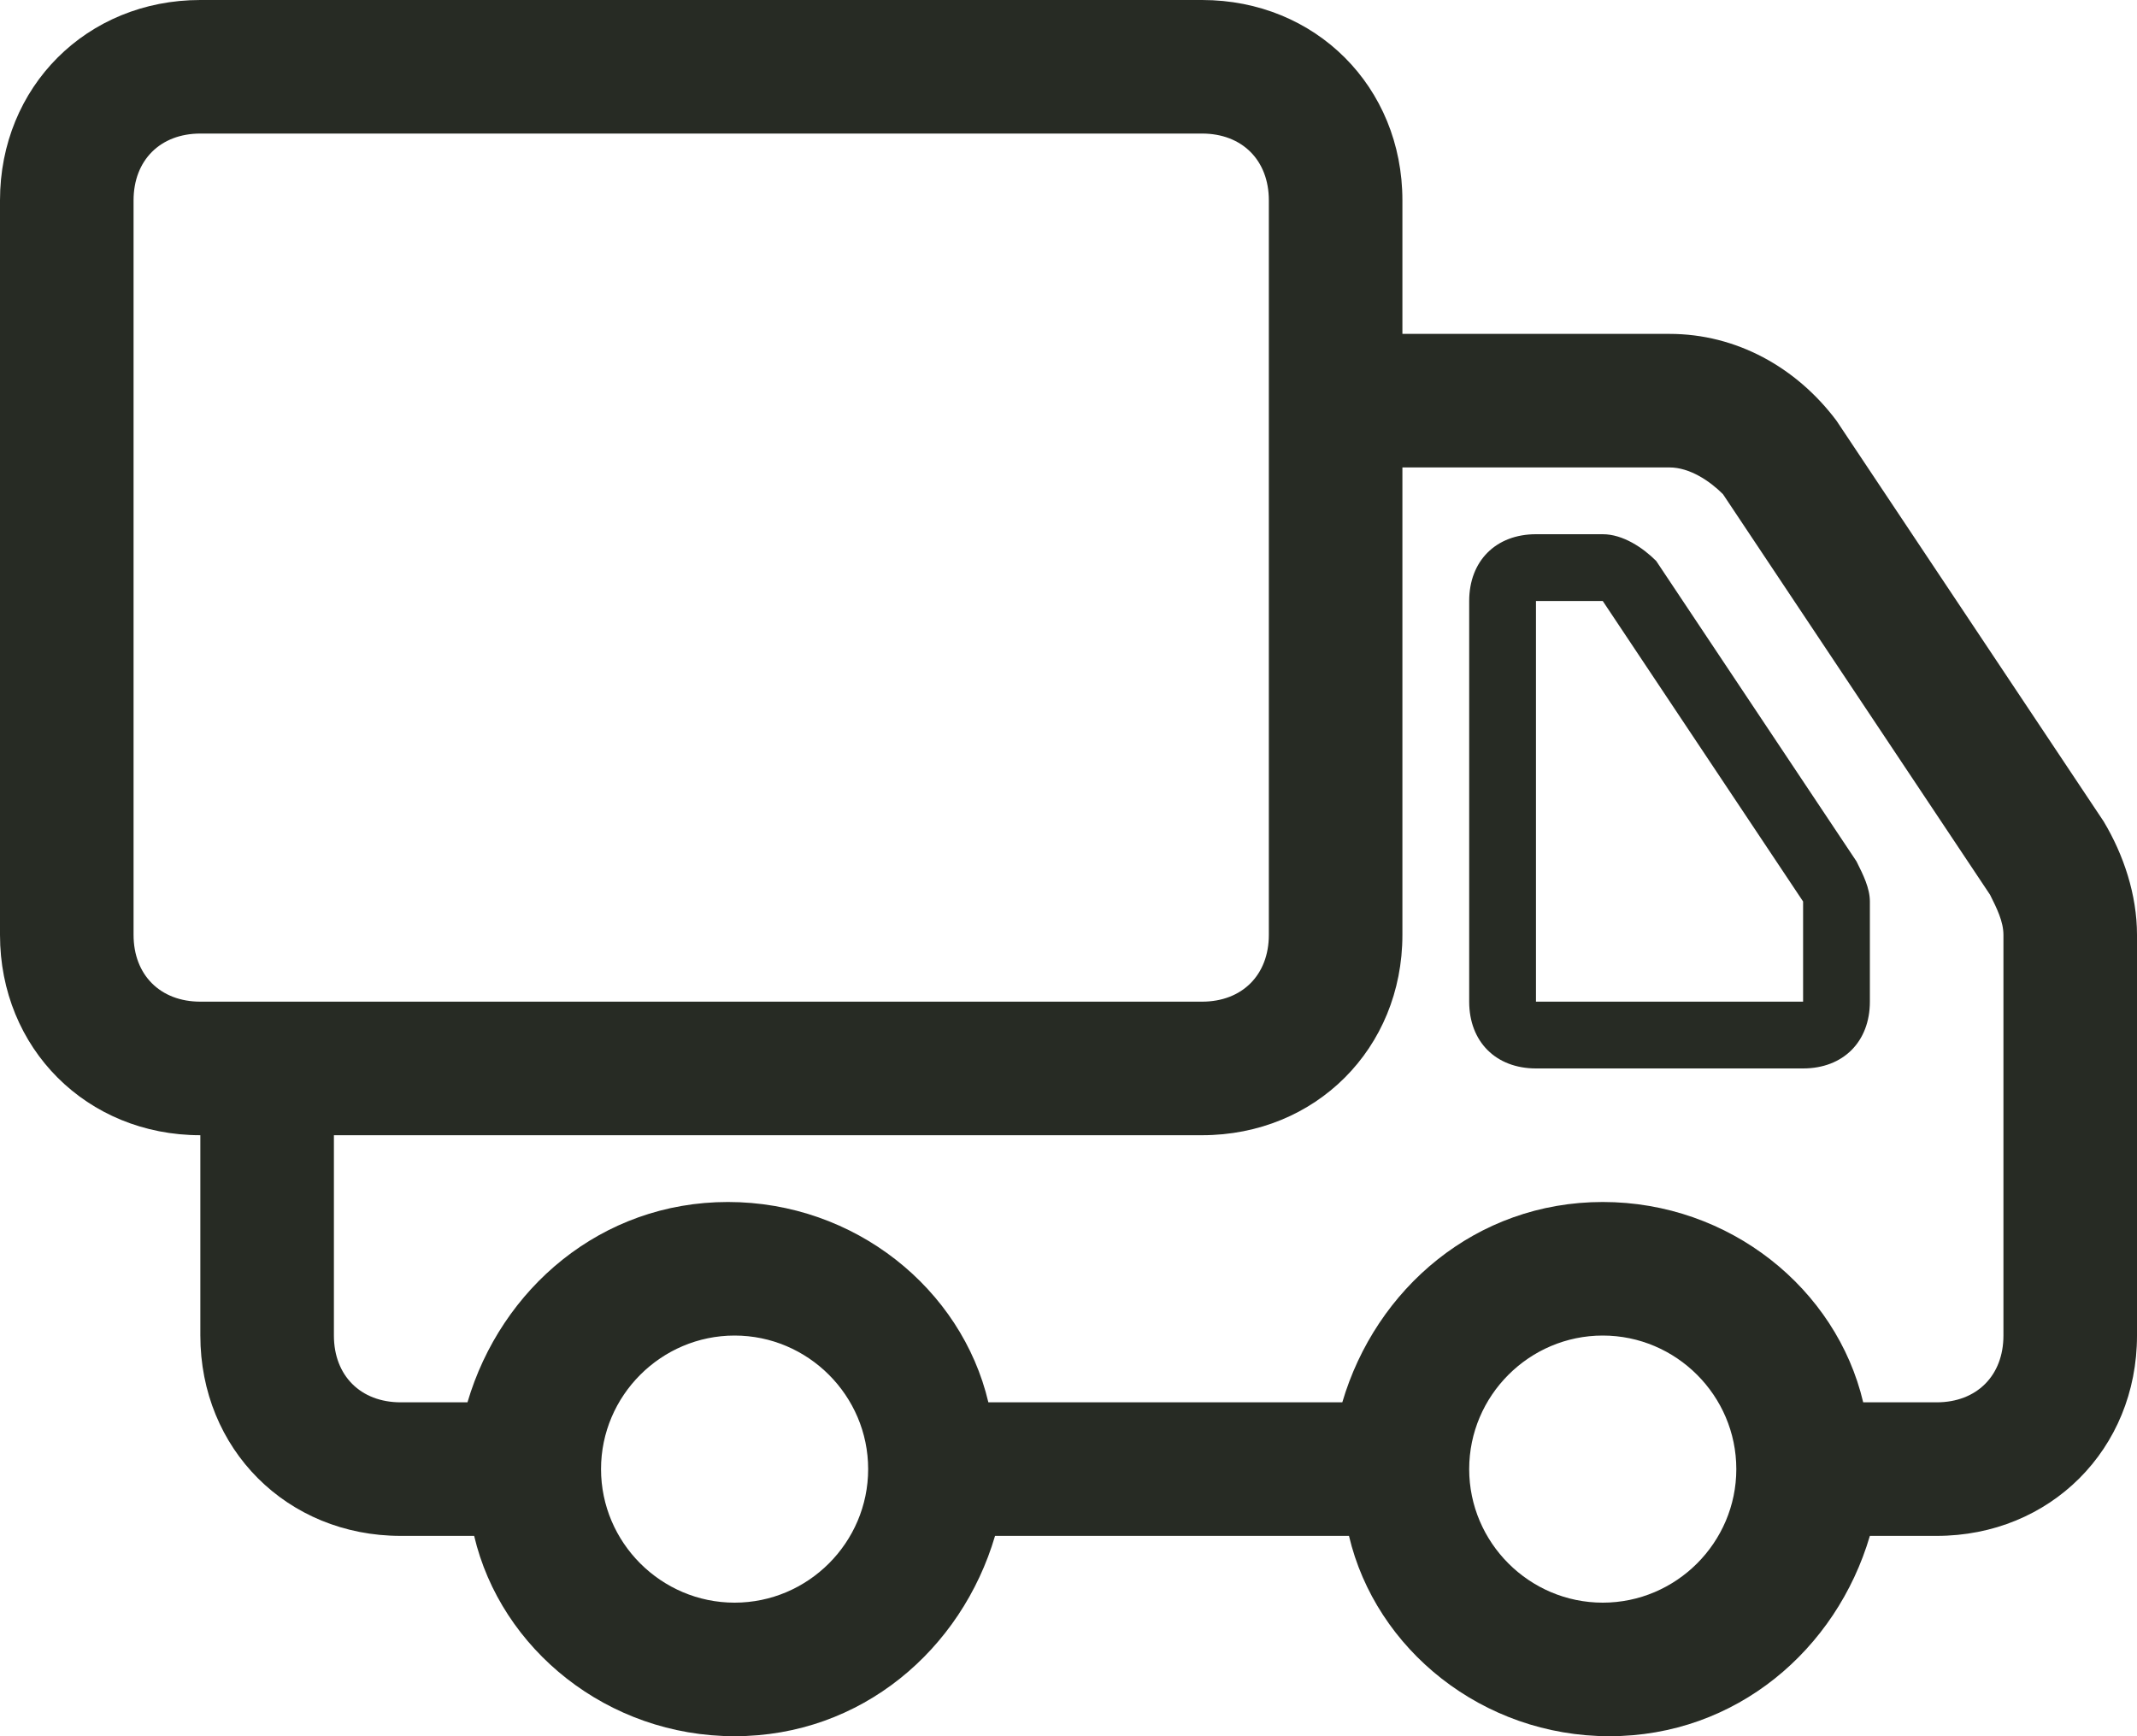 <?xml version="1.0" encoding="utf-8"?>
<!-- Generator: Adobe Illustrator 19.0.1, SVG Export Plug-In . SVG Version: 6.00 Build 0)  -->
<svg version="1.1" id="Layer_1" xmlns="http://www.w3.org/2000/svg" xmlns:xlink="http://www.w3.org/1999/xlink" x="0px" y="0px"
	 viewBox="0 0 32 26" style="enable-background:new 0 0 32 26;" xml:space="preserve">
<style type="text/css">
	.st0{fill:#272B24;}
</style>
<g id="truck">
	<g>
		<path class="st0" d="M24.8,8.4C24.6,8.2,24.3,8,24,8h-1c-0.6,0-1,0.4-1,1v6c0,0.6,0.4,1,1,1h4c0.6,0,1-0.4,1-1v-1.5
			c0-0.2-0.1-0.4-0.2-0.6L24.8,8.4z M27,15h-4V9h1l3,4.5V15z M31.5,12.3l-4-6C26.9,5.5,26,5,25,5h-4V3c0-1.7-1.3-3-3-3H3
			C1.3,0,0,1.3,0,3v11c0,1.7,1.3,3,3,3h0v3c0,1.7,1.3,3,3,3h1.1c0.4,1.7,2,3,3.9,3c1.9,0,3.4-1.3,3.9-3h5.3c0.4,1.7,2,3,3.9,3
			c1.9,0,3.4-1.3,3.9-3H29c1.7,0,3-1.3,3-3v-6C32,13.4,31.8,12.8,31.5,12.3z M3,15c-0.6,0-1-0.4-1-1V3c0-0.6,0.4-1,1-1h15
			c0.6,0,1,0.4,1,1v11c0,0.6-0.4,1-1,1H3z M11,24c-1.1,0-2-0.9-2-2s0.9-2,2-2c1.1,0,2,0.9,2,2S12.1,24,11,24z M24,24
			c-1.1,0-2-0.9-2-2s0.9-2,2-2c1.1,0,2,0.9,2,2S25.1,24,24,24z M30,20c0,0.6-0.4,1-1,1h-1.1c-0.4-1.7-2-3-3.9-3
			c-1.9,0-3.4,1.3-3.9,3h-5.3c-0.4-1.7-2-3-3.9-3c-1.9,0-3.4,1.3-3.9,3H6c-0.6,0-1-0.4-1-1v-3h13c1.7,0,3-1.3,3-3V7h4
			c0.3,0,0.6,0.2,0.8,0.4l4,6c0.1,0.2,0.2,0.4,0.2,0.6V20z"/>
	</g>
</g>
</svg>
